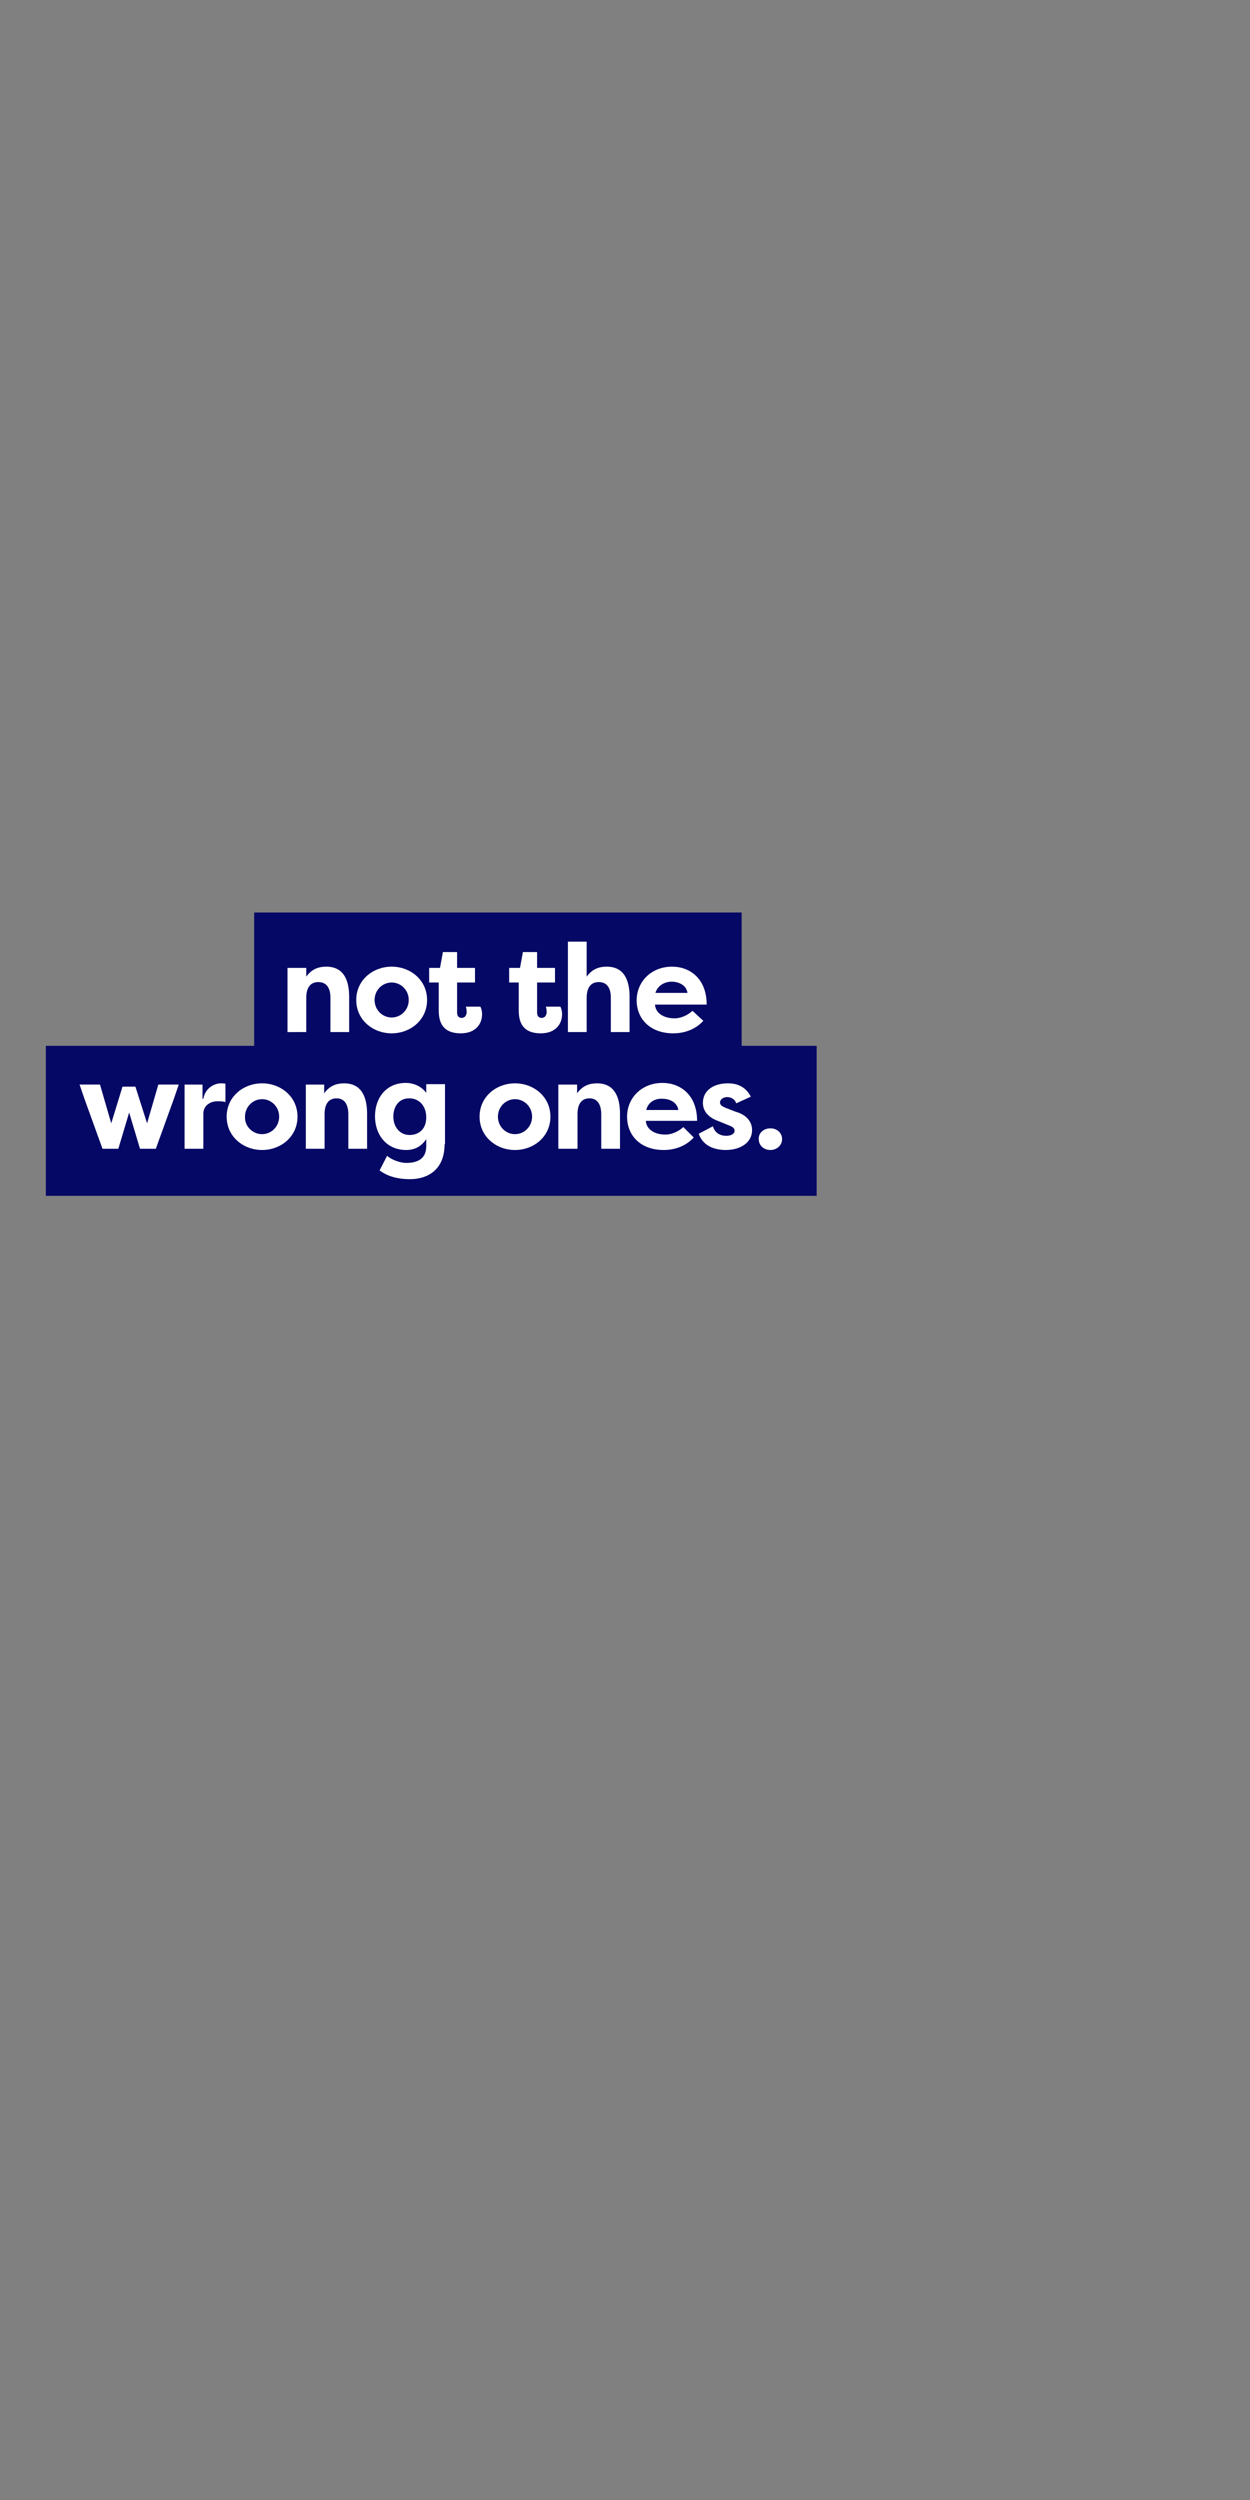 <?xml version="1.0" encoding="utf-8"?>
<!-- Generator: Adobe Illustrator 23.0.3, SVG Export Plug-In . SVG Version: 6.00 Build 0)  -->
<svg version="1.1" id="Layer_1" xmlns="http://www.w3.org/2000/svg" xmlns:xlink="http://www.w3.org/1999/xlink" x="0px" y="0px"
	 viewBox="0 0 300 600" style="enable-background:new 0 0 300 600;" xml:space="preserve">
<rect x="0" y="0" width="300" height="600" fill="#808080" stroke="none"/>
<style type="text/css">
	.st0{fill:#060866;}
	.st1{fill:#FFFFFF;}
</style>
<g>
	<polygon class="st0" points="178,251 178,219 61,219 61,251 11,251 11,287 196,287 196,251 	"/>
	<g>
		<path class="st1" d="M69,232.3h4.5v2.1c1.3-1.8,2.9-2.4,4.8-2.4c4.3,0,5.5,3.4,5.5,7.3v8.4h-4.5v-8.3c0-2.1-0.8-3.7-2.9-3.7
			s-2.9,1.6-2.9,3.8v8.2H69V232.3z"/>
		<path class="st1" d="M94,232c4.5,0,8.5,3.2,8.5,8c0,4.8-4,8-8.5,8c-4.5,0-8.5-3.2-8.5-8C85.5,235.2,89.5,232,94,232z M94,244.2
			c2.2,0,4.1-1.8,4.1-4.2c0-2.4-1.9-4.2-4.1-4.2c-2.2,0-4.1,1.8-4.1,4.2C89.9,242.4,91.8,244.2,94,244.2z"/>
		<path class="st1" d="M109.7,232.3h4.3v3.5h-4.3v7.2c0,0.7,0.3,1.3,1.1,1.3s1.2-0.7,1.2-1.4c0-0.4-0.1-1.1-0.2-1.3h3.5
			c0.3,0.6,0.4,1.3,0.4,1.8c0,2.3-1.5,4.6-5.1,4.6c-2.7,0-5.3-1-5.3-5.4v-6.8h-2.3v-3.5h2.6l0.7-3.8h3.4V232.3z"/>
		<path class="st1" d="M128.9,232.3h4.3v3.5h-4.3v7.2c0,0.7,0.3,1.3,1.1,1.3s1.2-0.7,1.2-1.4c0-0.4-0.1-1.1-0.2-1.3h3.5
			c0.3,0.6,0.4,1.3,0.4,1.8c0,2.3-1.5,4.6-5.1,4.6c-2.7,0-5.3-1-5.3-5.4v-6.8h-2.3v-3.5h2.6l0.7-3.8h3.4V232.3z"/>
		<path class="st1" d="M136.3,226h4.5v8.4c1.3-1.8,2.9-2.4,4.8-2.4c4.3,0,5.5,3.4,5.5,7.3v8.4h-4.5v-8.3c0-2.1-0.8-3.7-2.9-3.7
			c-2.1,0-2.9,1.6-2.9,3.8v8.2h-4.5V226z"/>
		<path class="st1" d="M168.8,245c-2.2,2.4-5.1,3-7.2,3c-5.7,0-8.8-3.6-8.8-7.9c0-4.5,3.5-8.1,8.5-8.1c4.3,0,8.3,2.9,8.3,9.1h-12.4
			c0.1,1.9,1.9,3.3,4.7,3.3c1.6,0,3.2-0.8,4.3-1.8L168.8,245z M157.3,238.3h7.7c-0.3-2-2.3-2.7-3.8-2.7
			C159.8,235.6,157.9,236.3,157.3,238.3z"/>
	</g>
	<g>
		<path class="st1" d="M29.4,260.8h3.1l2.8,8.8l2.7-9.3h4.9l-1.2,3.5l-4.3,11.9h-3.8l-2.6-8.7l-2.6,8.7h-3.8l-4.3-11.9l-1.2-3.5h4.9
			l2.7,9.3L29.4,260.8z"/>
		<path class="st1" d="M48.8,263.7c0.5-2.8,2.9-3.7,4.2-3.7c0.5,0,0.7,0,1.1,0.1v4.4c-0.6-0.2-1.4-0.2-1.9-0.2c-1.7,0-3.4,1-3.4,3
			v8.4h-4.5v-15.4h4.3V263.7z"/>
		<path class="st1" d="M62.9,260c4.5,0,8.5,3.2,8.5,8c0,4.8-4,8-8.5,8c-4.5,0-8.5-3.2-8.5-8C54.4,263.2,58.4,260,62.9,260z
			 M62.9,272.2c2.2,0,4.1-1.8,4.1-4.2c0-2.4-1.9-4.2-4.1-4.2c-2.2,0-4.1,1.8-4.1,4.2C58.7,270.4,60.7,272.2,62.9,272.2z"/>
		<path class="st1" d="M73.3,260.3h4.5v2.1c1.3-1.8,2.9-2.4,4.8-2.4c4.3,0,5.5,3.5,5.5,7.3v8.4h-4.5v-8.3c0-2.1-0.8-3.8-2.8-3.8
			c-2.1,0-2.9,1.6-2.9,3.8v8.3h-4.5V260.3z"/>
		<path class="st1" d="M106.7,274.6c0,6.1-4,8.4-8.3,8.4c-3.4,0-5.7-0.9-7.3-2.1l1.8-3.5c0.9,0.8,2.9,1.7,4.6,1.7
			c2.3,0,4.8-0.7,4.8-4v-1.7c-1.1,1.6-2.6,2.6-4.8,2.6c-4.7,0-7.5-3.6-7.5-8.1c0-4.3,2.6-8,7.4-8c2.1,0,3.9,1,4.9,2.4v-2.1h4.5
			V274.6z M98.3,272.4c2.2,0,4-1.4,4-4.2c0-2.8-1.7-4.6-4.1-4.6c-2.5,0-3.8,2-3.8,4.4C94.4,270.4,95.9,272.4,98.3,272.4z"/>
		<path class="st1" d="M123.6,260c4.5,0,8.5,3.2,8.5,8c0,4.8-4,8-8.5,8c-4.5,0-8.5-3.2-8.5-8C115.1,263.2,119.1,260,123.6,260z
			 M123.6,272.2c2.2,0,4.1-1.8,4.1-4.2c0-2.4-1.9-4.2-4.1-4.2c-2.2,0-4.1,1.8-4.1,4.2C119.5,270.4,121.4,272.2,123.6,272.2z"/>
		<path class="st1" d="M134,260.3h4.5v2.1c1.3-1.8,2.9-2.4,4.8-2.4c4.3,0,5.5,3.5,5.5,7.3v8.4h-4.5v-8.3c0-2.1-0.8-3.8-2.8-3.8
			c-2.1,0-2.9,1.6-2.9,3.8v8.3H134V260.3z"/>
		<path class="st1" d="M166.5,273c-2.2,2.4-5.1,3-7.2,3c-5.7,0-8.8-3.6-8.8-8c0-4.5,3.5-8.1,8.5-8.1c4.3,0,8.3,2.9,8.3,9.1H155
			c0.1,1.9,1.9,3.3,4.7,3.3c1.6,0,3.2-0.8,4.3-1.8L166.5,273z M155.1,266.4h7.7c-0.3-2-2.3-2.7-3.8-2.7
			C157.5,263.6,155.6,264.3,155.1,266.4z"/>
		<path class="st1" d="M171.1,270.3c0.5,1.8,2,2.3,3.2,2.3c1,0,2-0.4,2-1.2c0-0.5-0.3-0.9-1.1-1.2l-2.7-1.1
			c-3.7-1.3-3.8-3.7-3.8-4.4c0-3.1,2.7-4.7,6-4.7c1.8,0,4.1,0.5,5.5,3.2l-3.5,1.6c-0.4-1.2-1.5-1.5-2.2-1.5c-0.8,0-1.7,0.5-1.7,1.3
			c0,0.7,0.7,1,1.4,1.3l2.3,0.9c3.6,1,4,3.4,4,4.4c0,3.1-2.9,4.8-6.3,4.8c-2.3,0-5.4-0.7-6.5-3.9L171.1,270.3z"/>
		<path class="st1" d="M184.9,270.8c1.6,0,2.8,1.1,2.8,2.6c0,1.5-1.3,2.6-2.8,2.6c-1.6,0-2.8-1.1-2.8-2.6
			C182,272,183.2,270.8,184.9,270.8z"/>
	</g>
</g>
</svg>
